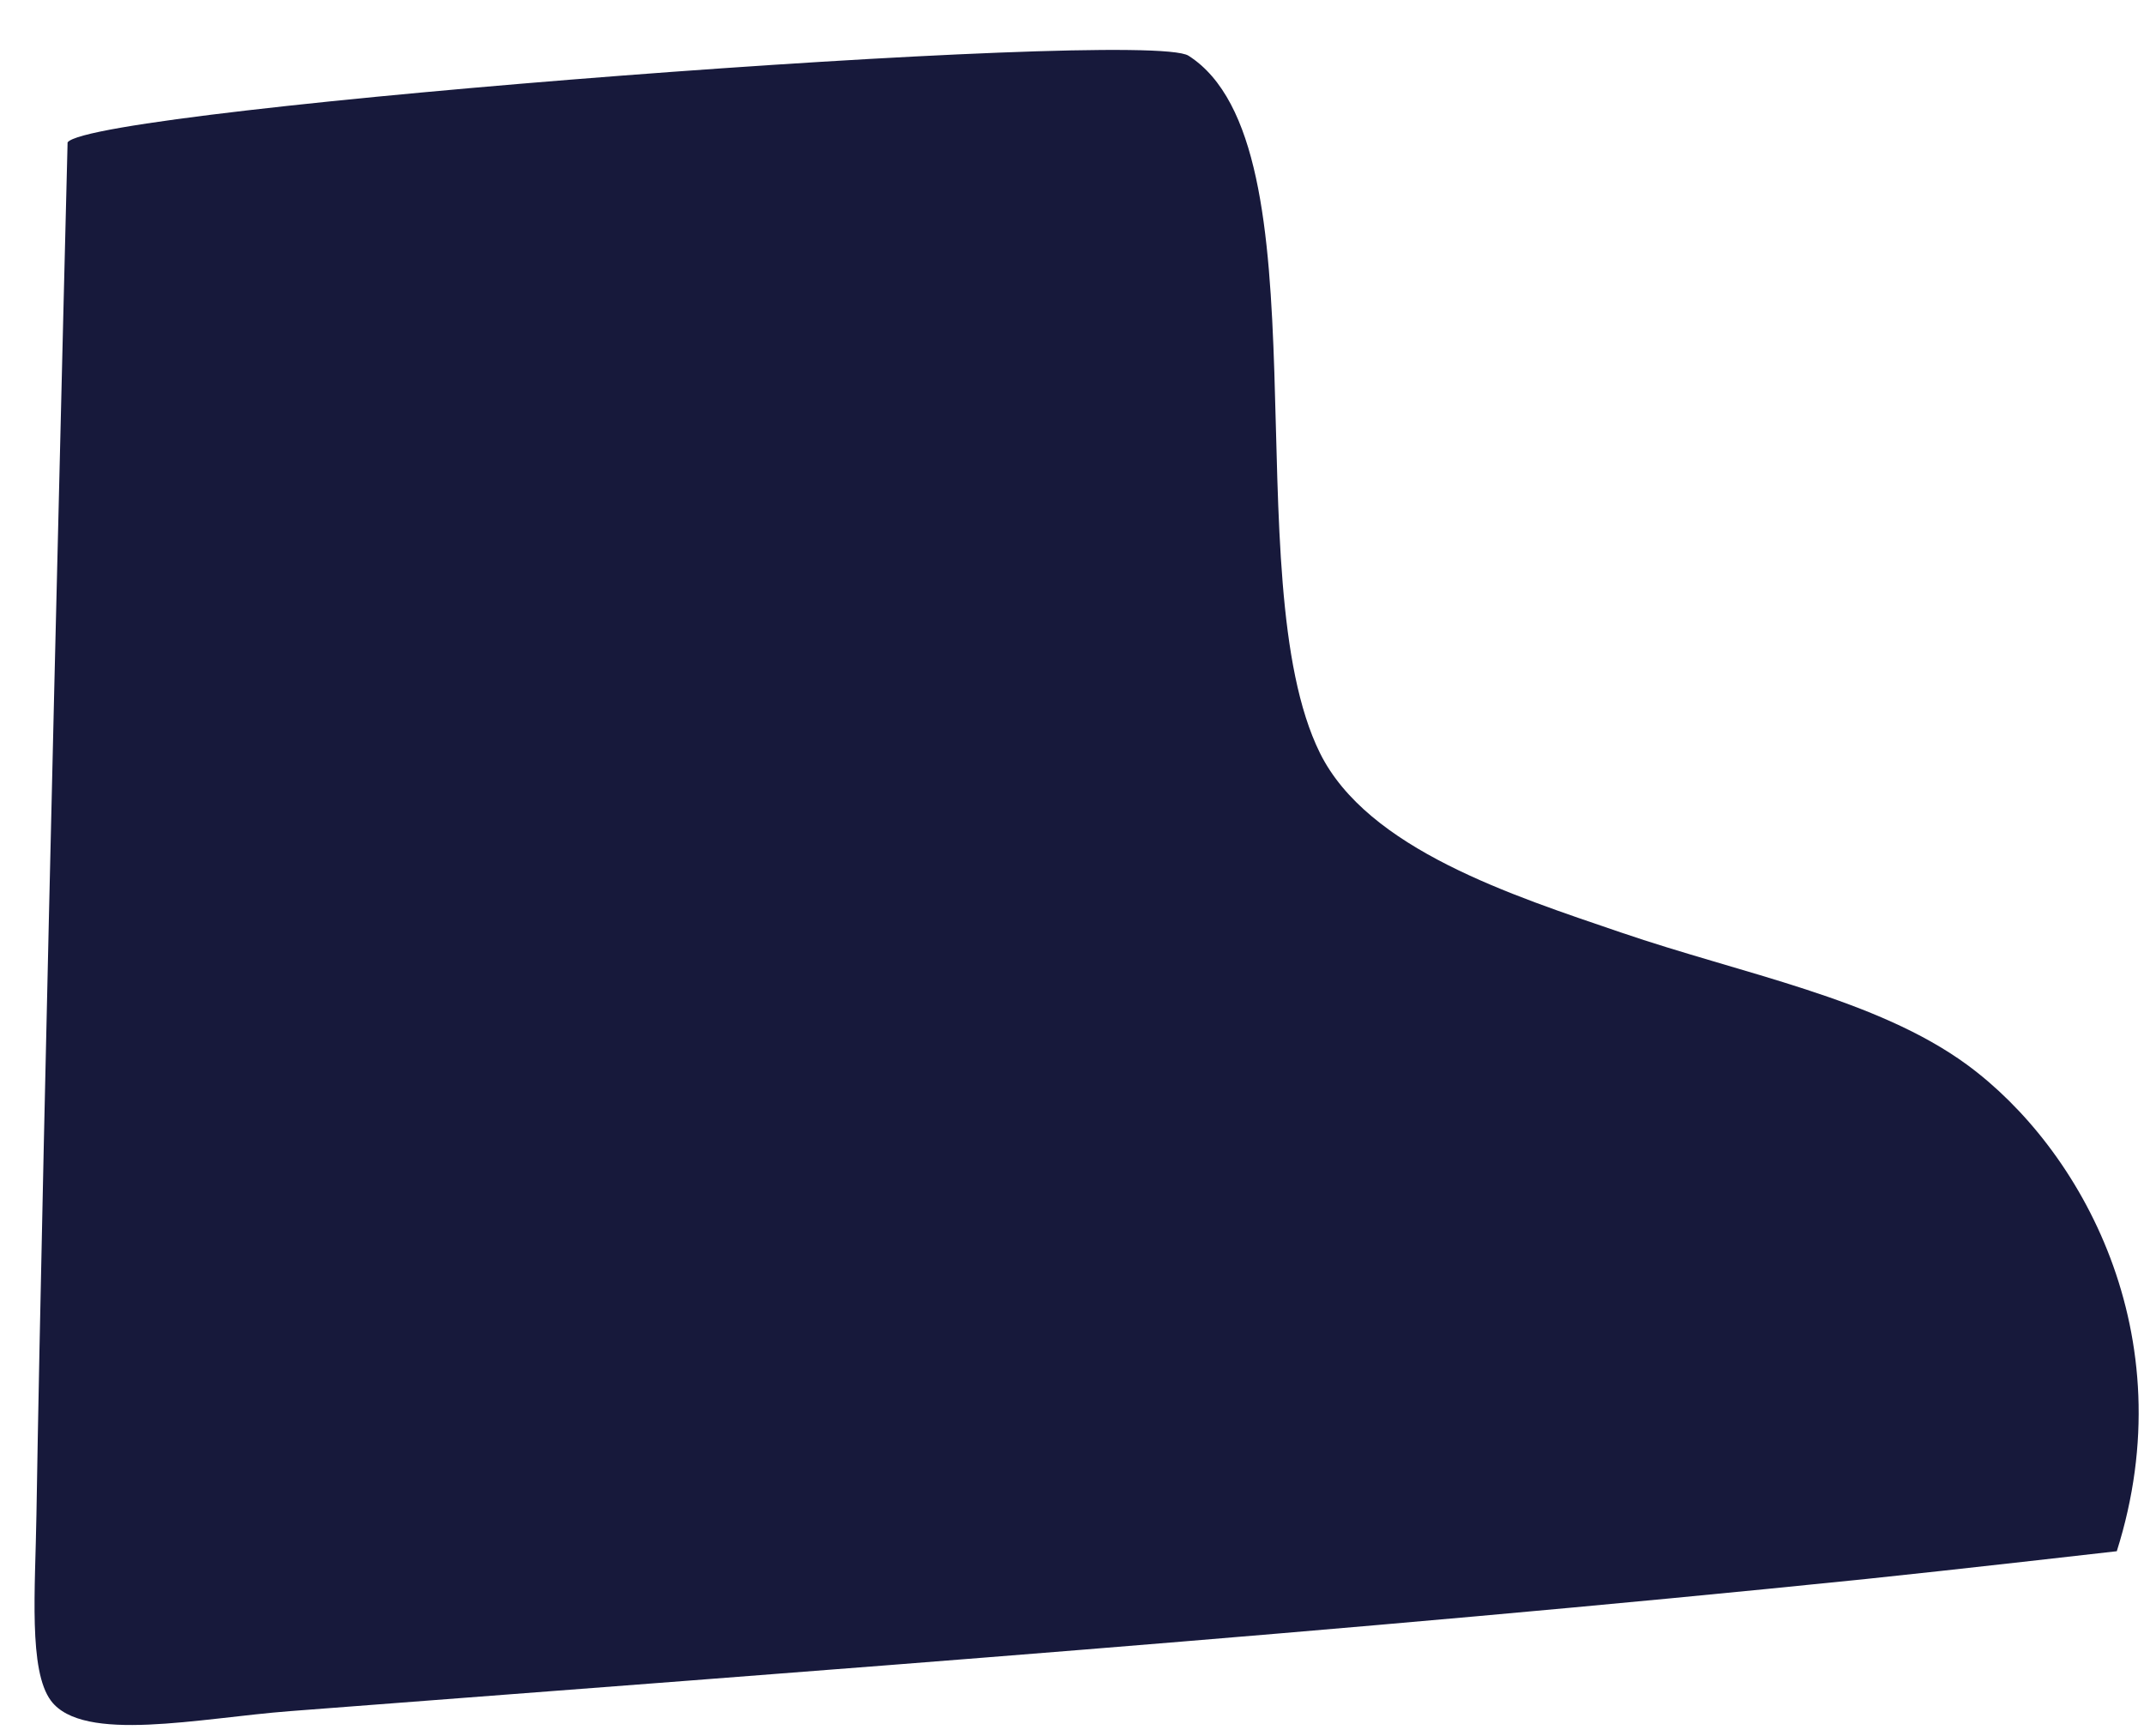 <?xml version="1.0" encoding="UTF-8" standalone="no"?><svg width='42' height='34' viewBox='0 0 42 34' fill='none' xmlns='http://www.w3.org/2000/svg'>
<path fill-rule='evenodd' clip-rule='evenodd' d='M38.532 20.854C36.756 19.556 34.145 19.082 31.749 18.263C29.636 17.541 26.793 16.636 25.857 14.749C24.166 11.329 26.025 2.842 23.282 1.091C22.425 0.545 1.803 2.116 1.324 2.789C1.324 2.789 0.831 22.375 0.714 29.66C0.691 31.132 0.556 32.719 0.998 33.312C1.627 34.153 3.914 33.651 5.683 33.516C16.145 32.711 26.366 31.973 36.551 30.928C38.186 30.759 41.467 30.384 41.467 30.384C42.81 26.141 40.766 22.492 38.532 20.854Z' fill='#17193B'/>
</svg>
